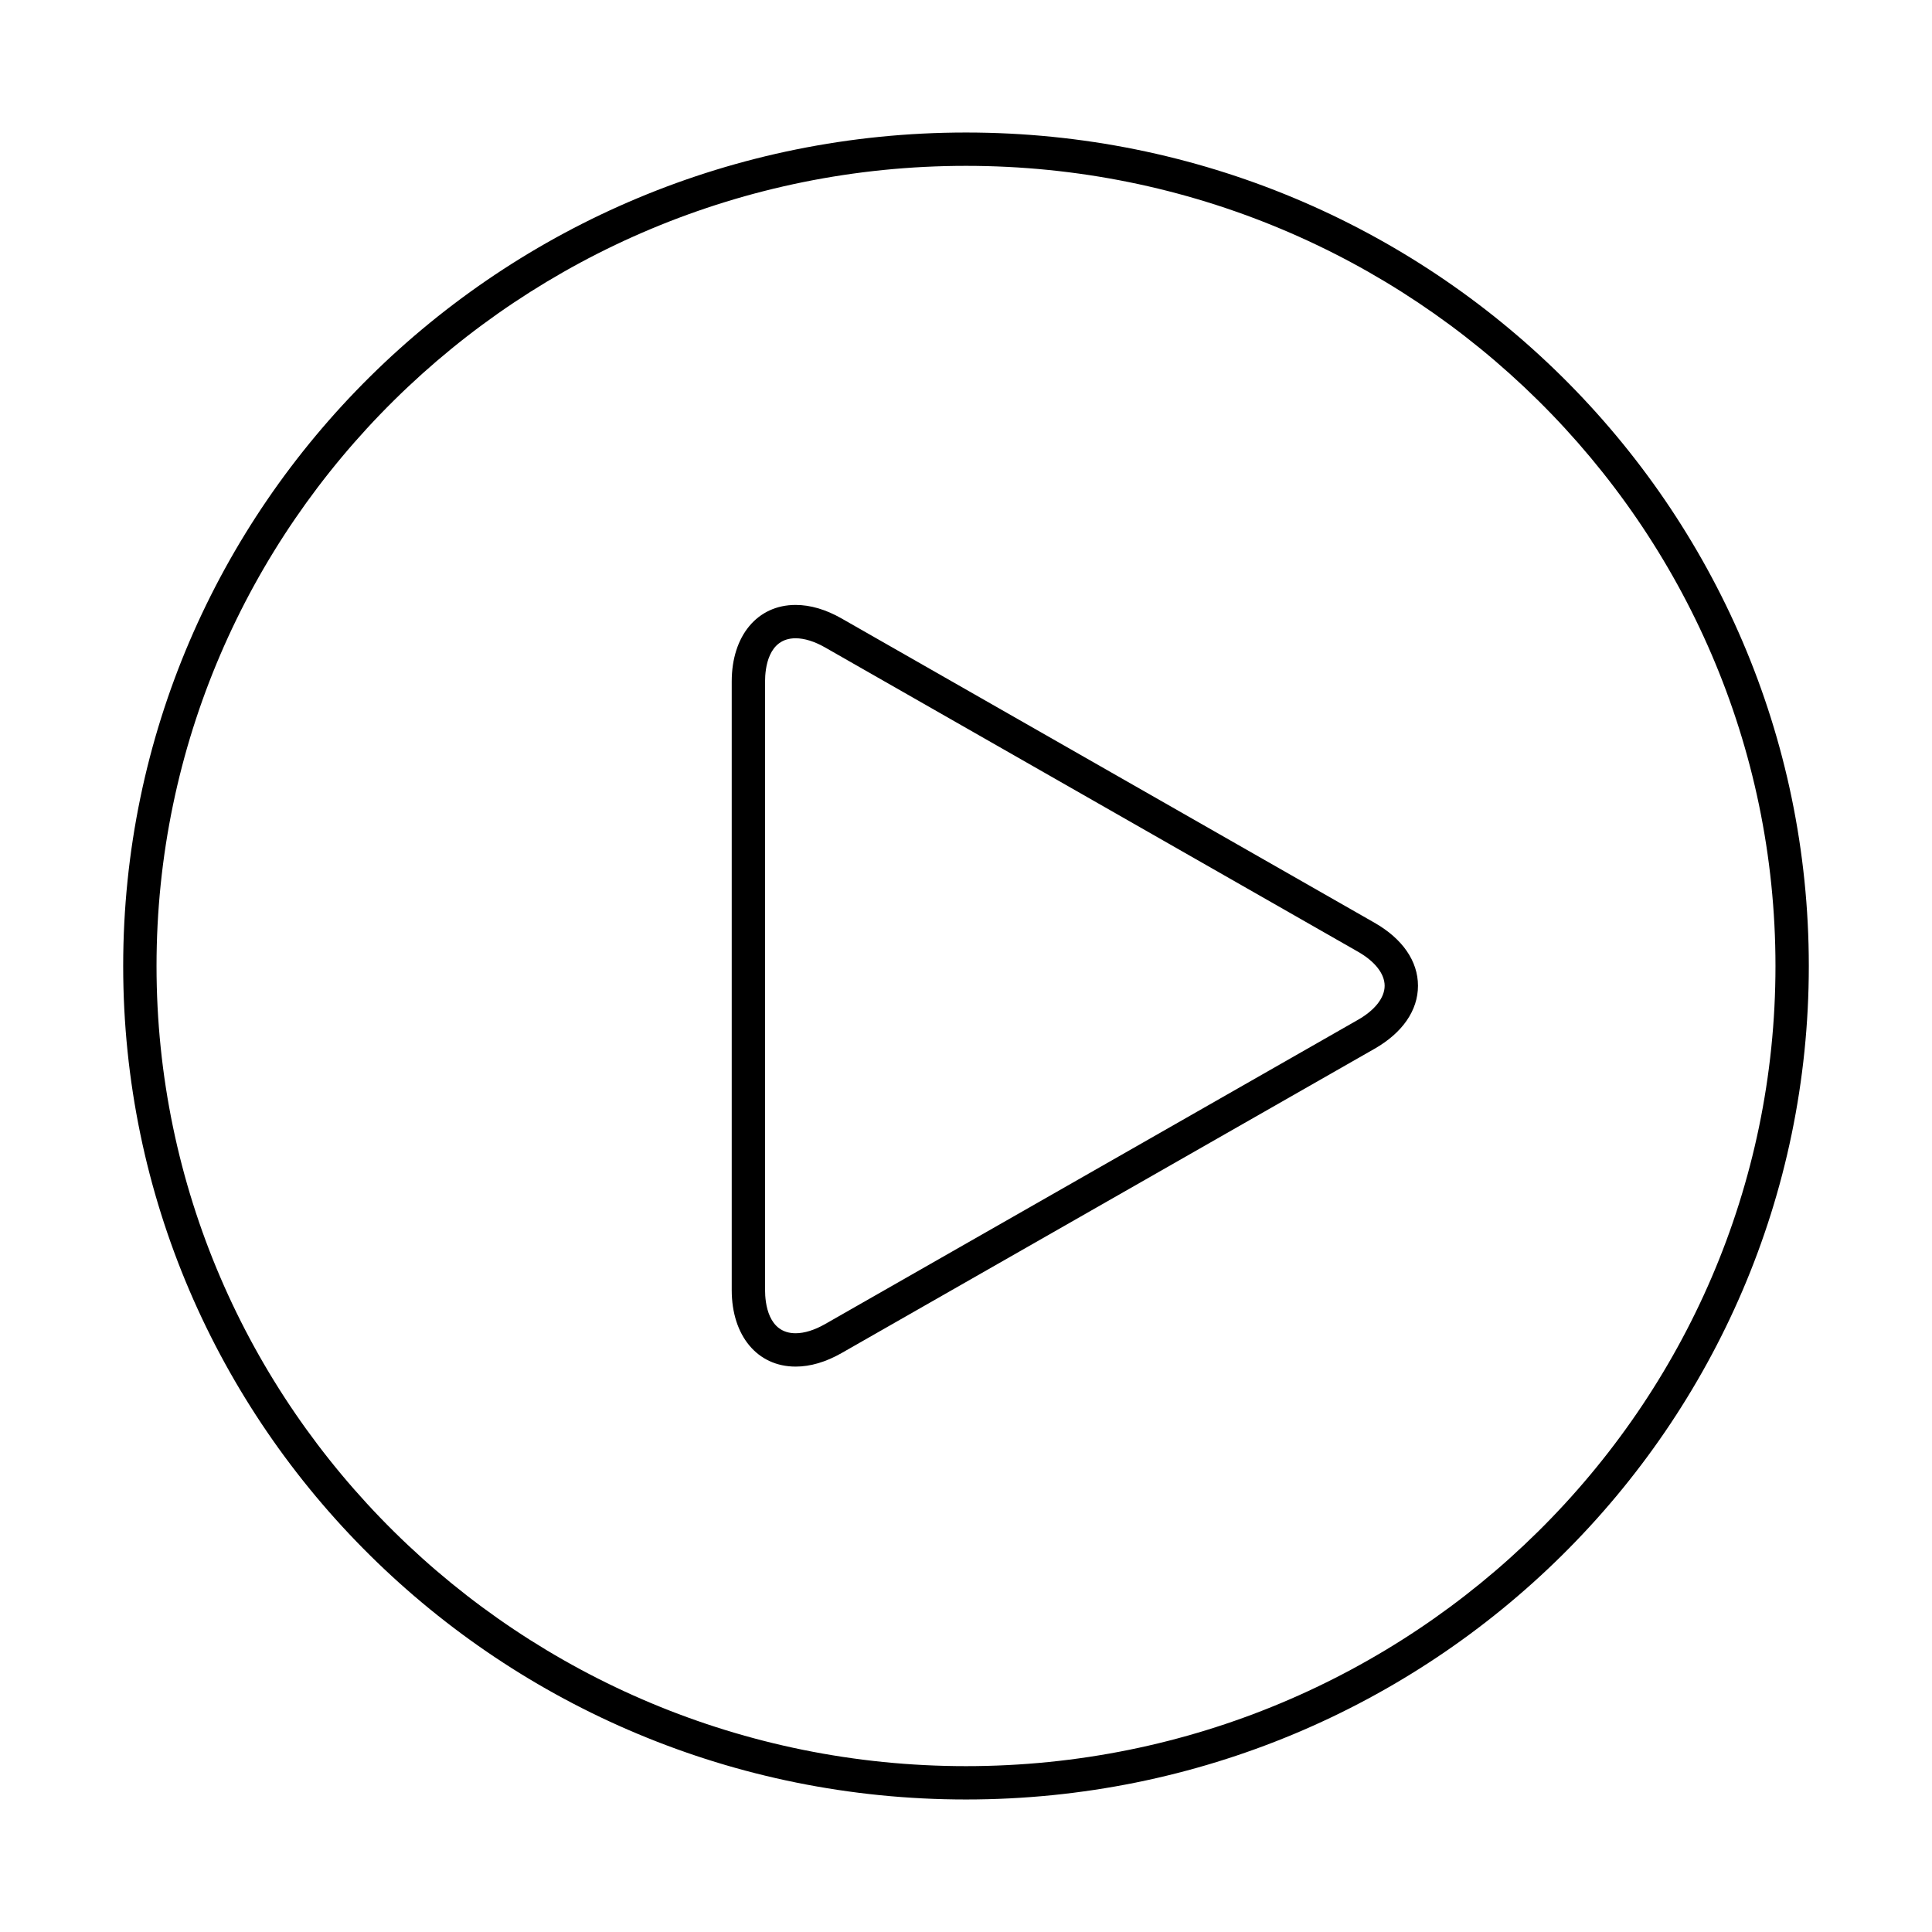 <?xml version="1.0" standalone="no"?><!DOCTYPE svg PUBLIC "-//W3C//DTD SVG 1.1//EN" "http://www.w3.org/Graphics/SVG/1.1/DTD/svg11.dtd"><svg t="1558277039942" class="icon" style="" viewBox="0 0 1024 1024" version="1.1" xmlns="http://www.w3.org/2000/svg" p-id="9525" xmlns:xlink="http://www.w3.org/1999/xlink" width="200" height="200"><defs><style type="text/css"></style></defs><path d="M512 87.905c236.573 0 429.039 190.252 429.039 424.095S748.573 936.095 512 936.095 82.961 745.842 82.961 512 275.427 87.905 512 87.905m0-17.67c-246.711 0-446.709 197.785-446.709 441.765 0 243.972 199.998 441.765 446.709 441.765S958.709 755.972 958.709 512c0-243.981-199.998-441.765-446.709-441.765z" p-id="9526"></path><path d="M421.701 724.324c-20.259 0-33.875-16.316-33.875-40.605V361.23c0-24.288 13.615-40.605 33.875-40.605 7.826 0 16.04 2.424 24.409 7.2l282.402 161.244c14.857 8.486 23.046 20.349 23.046 33.404s-8.188 24.919-23.046 33.404l-282.402 161.244c-8.37 4.777-16.584 7.202-24.409 7.202z m0-386.028c-14.625 0-16.204 16.04-16.204 22.933v322.489c0 6.894 1.579 22.934 16.204 22.934 4.651 0 10.06-1.686 15.643-4.879L719.747 540.529c8.991-5.125 14.142-11.709 14.142-18.054s-5.151-12.929-14.142-18.054L437.345 343.176c-5.583-3.193-10.993-4.88-15.643-4.88z" p-id="9527"></path></svg>